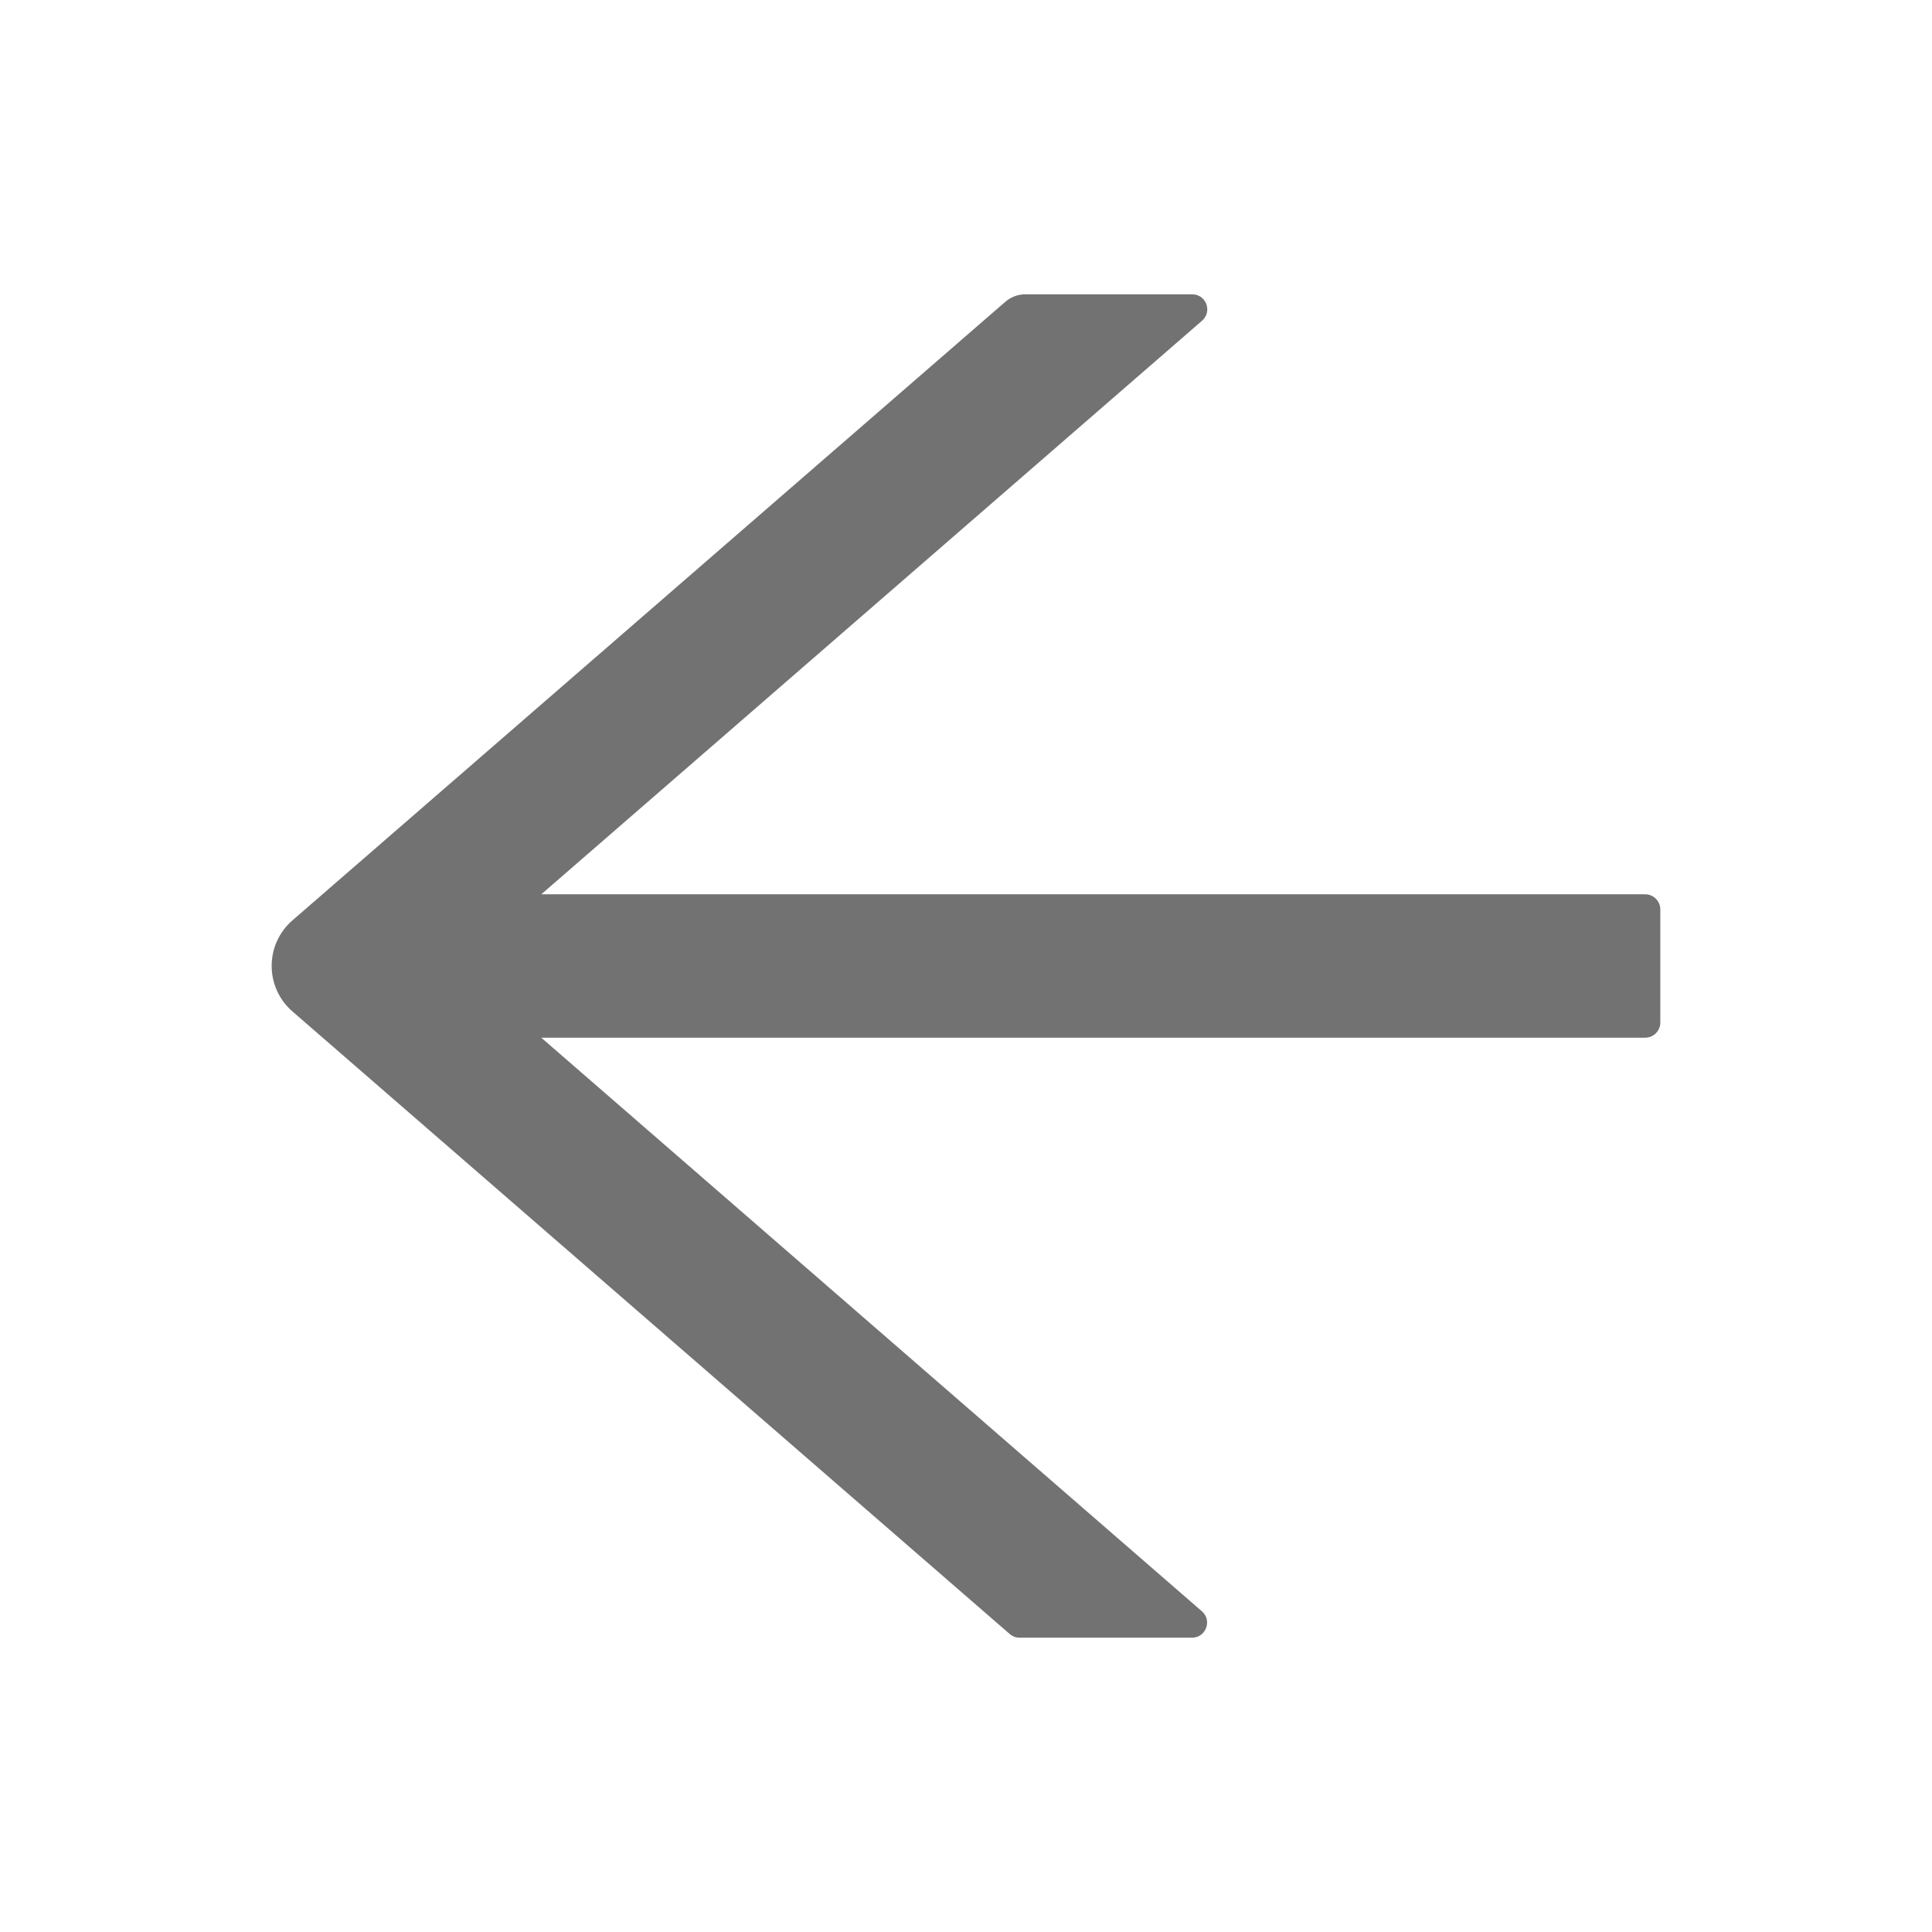 <svg width="64" height="64" viewBox="0 0 64 64" fill="none" xmlns="http://www.w3.org/2000/svg">
<path d="M54.5 29.625H17.931L39.819 10.625C40.169 10.319 39.956 9.75 39.494 9.75H33.963C33.719 9.75 33.488 9.838 33.306 9.994L9.688 30.488C9.471 30.675 9.298 30.907 9.179 31.167C9.06 31.428 8.999 31.711 8.999 31.997C8.999 32.283 9.06 32.566 9.179 32.827C9.298 33.087 9.471 33.319 9.688 33.506L33.444 54.125C33.538 54.206 33.65 54.25 33.769 54.25H39.488C39.95 54.25 40.163 53.675 39.813 53.375L17.931 34.375H54.5C54.775 34.375 55 34.15 55 33.875V30.125C55 29.85 54.775 29.625 54.5 29.625Z" fill="#727272"/>
</svg>
